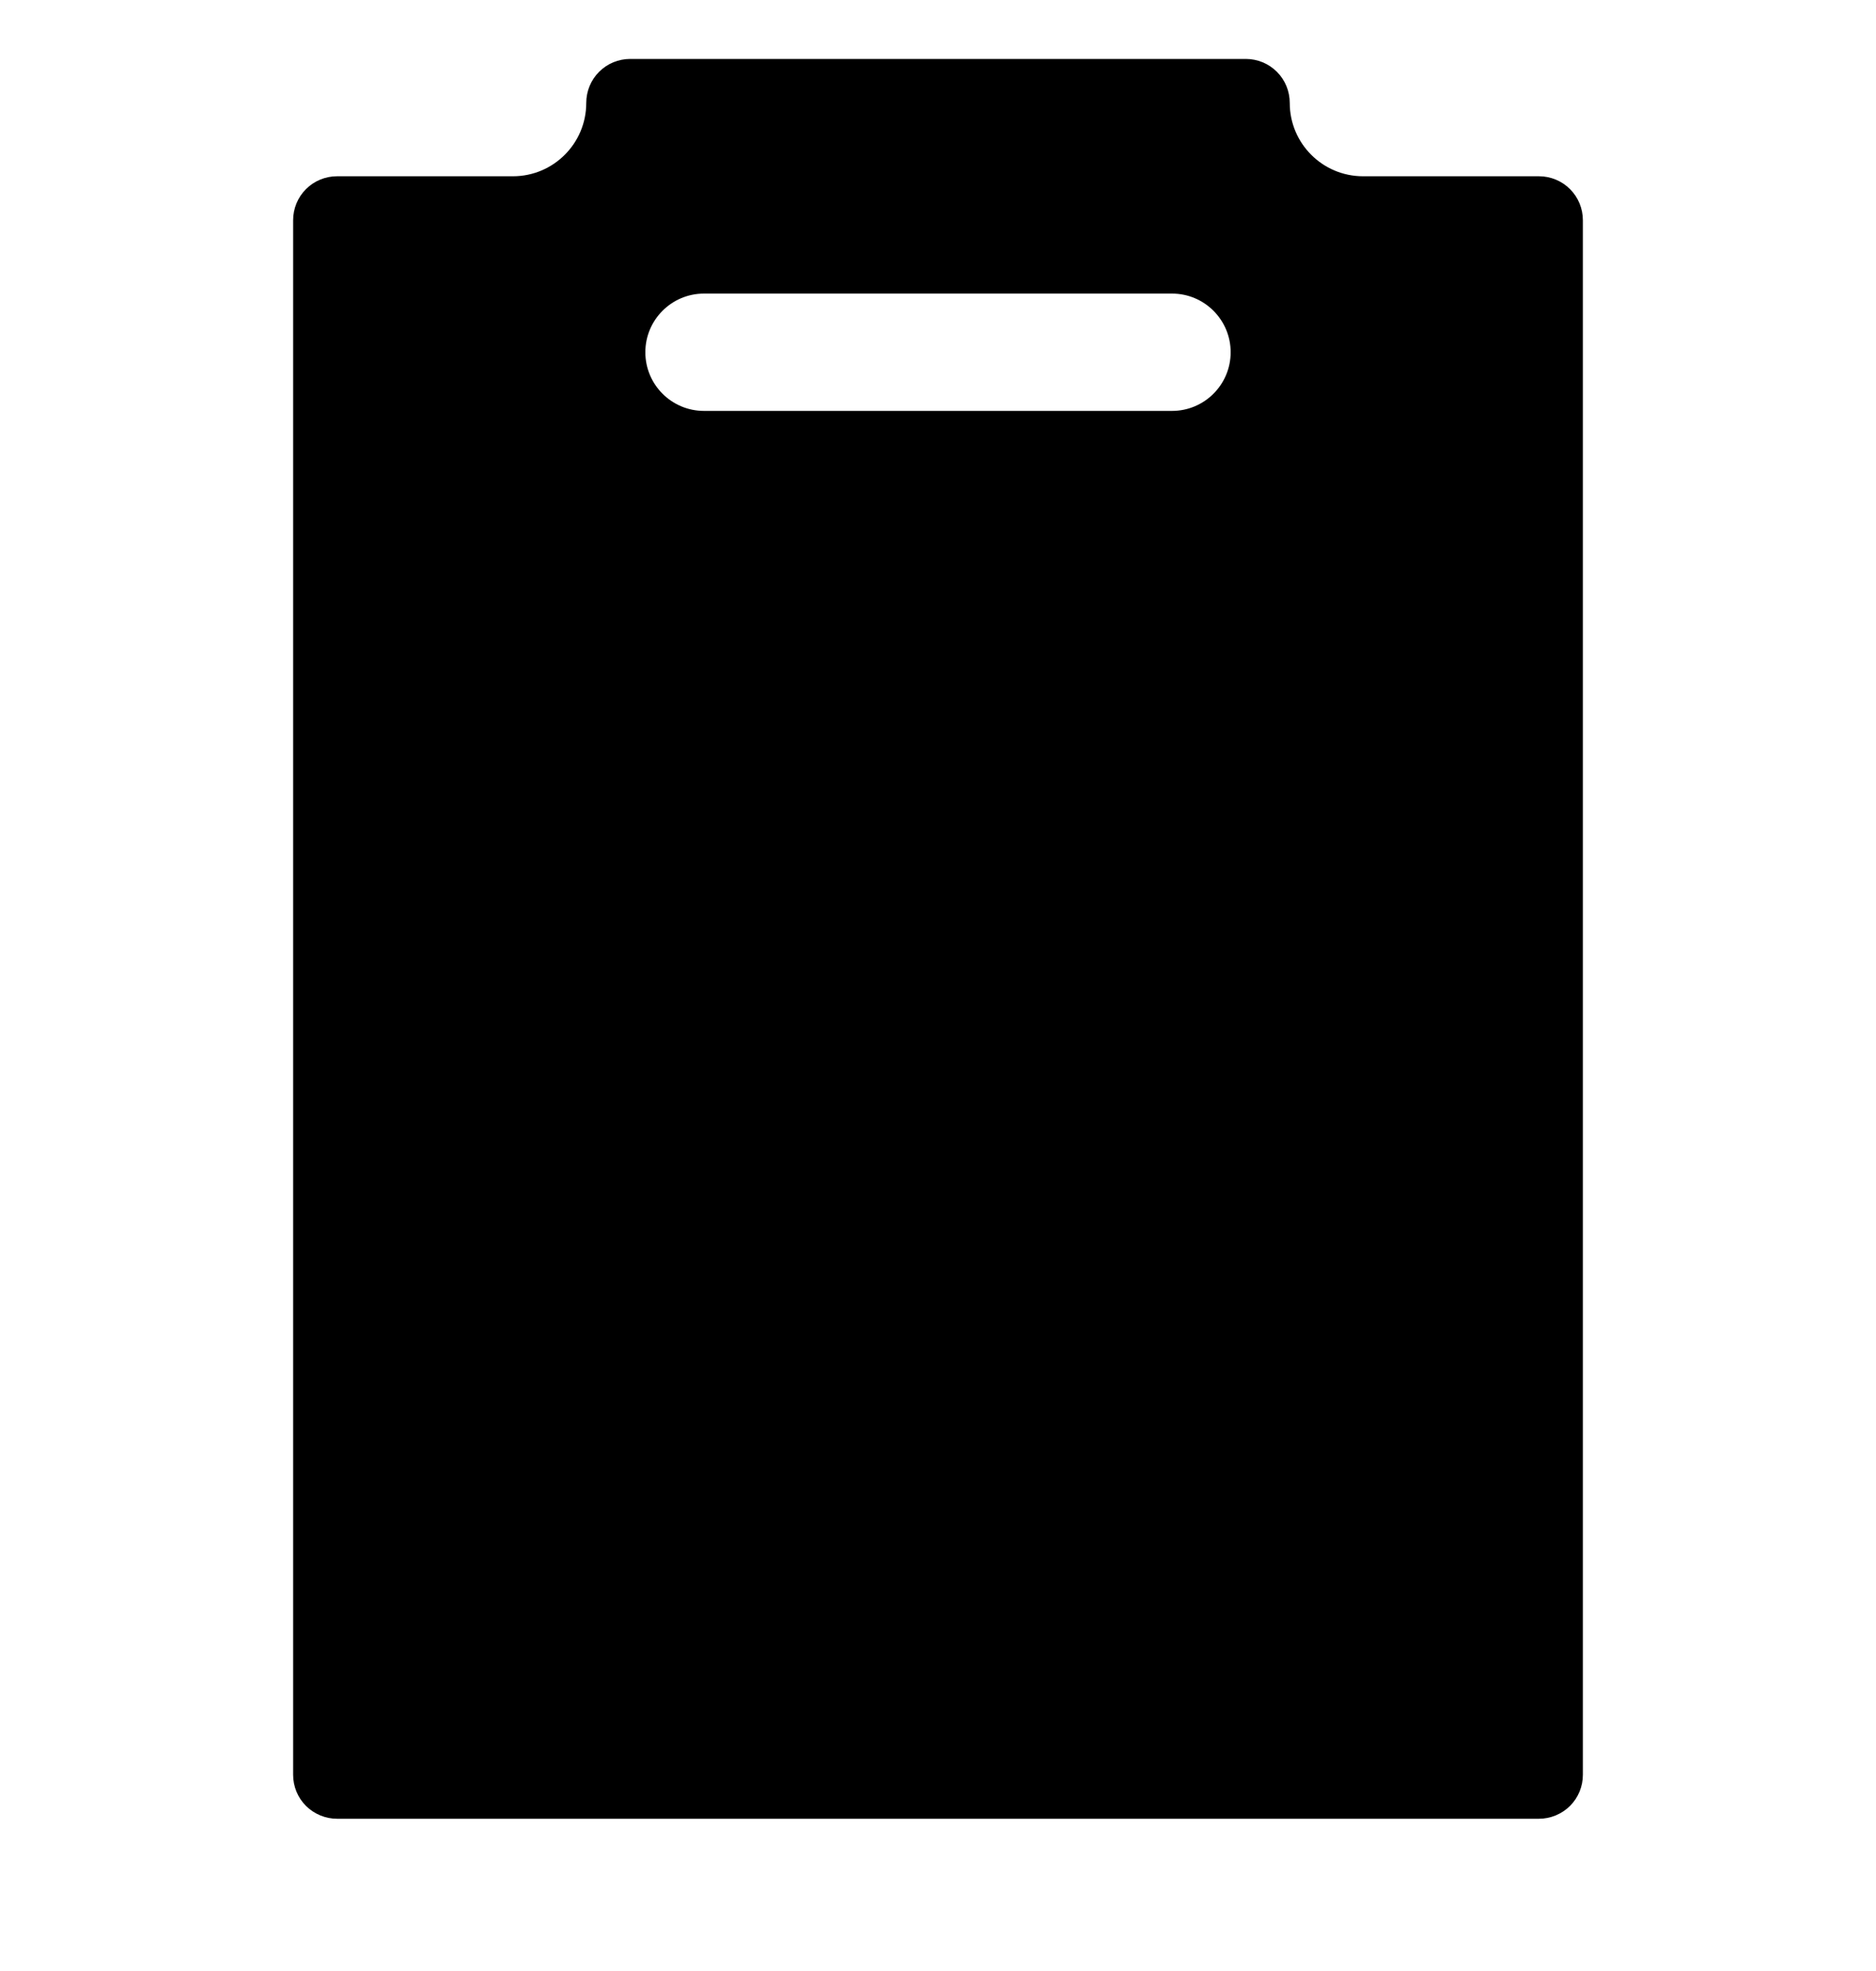 <svg width="20" height="21" viewBox="0 0 20 21" fill="none" xmlns="http://www.w3.org/2000/svg">
  <g clip-path="url(#clip0_10_6415)">
  <path d="M16.406 1.878H14.531C14.1 1.878 13.75 1.528 13.75 1.097C13.75 0.972 13.701 0.853 13.613 0.765C13.525 0.677 13.406 0.628 13.281 0.628H6.719C6.594 0.628 6.475 0.677 6.387 0.765C6.299 0.853 6.25 0.972 6.25 1.097C6.25 1.528 5.9 1.878 5.469 1.878H3.594C3.469 1.878 3.35 1.927 3.262 2.015C3.174 2.103 3.125 2.222 3.125 2.347V18.909C3.125 19.034 3.174 19.153 3.262 19.241C3.35 19.328 3.469 19.378 3.594 19.378H16.406C16.531 19.378 16.65 19.328 16.738 19.241C16.826 19.153 16.875 19.034 16.875 18.909V2.347C16.875 2.222 16.826 2.103 16.738 2.015C16.65 1.927 16.531 1.878 16.406 1.878ZM13.12 3.753C13.12 4.098 12.84 4.378 12.495 4.378H7.505C7.16 4.378 6.88 4.098 6.88 3.753C6.88 3.408 7.16 3.128 7.505 3.128H12.495C12.84 3.128 13.12 3.408 13.12 3.753Z" fill="black"/>
  </g>
  <defs>
  <clipPath id="clip0_10_6415">
  <rect width="20" height="20" fill="white" transform="translate(0 0.003)"/>
  </clipPath>
  </defs>
  </svg>
